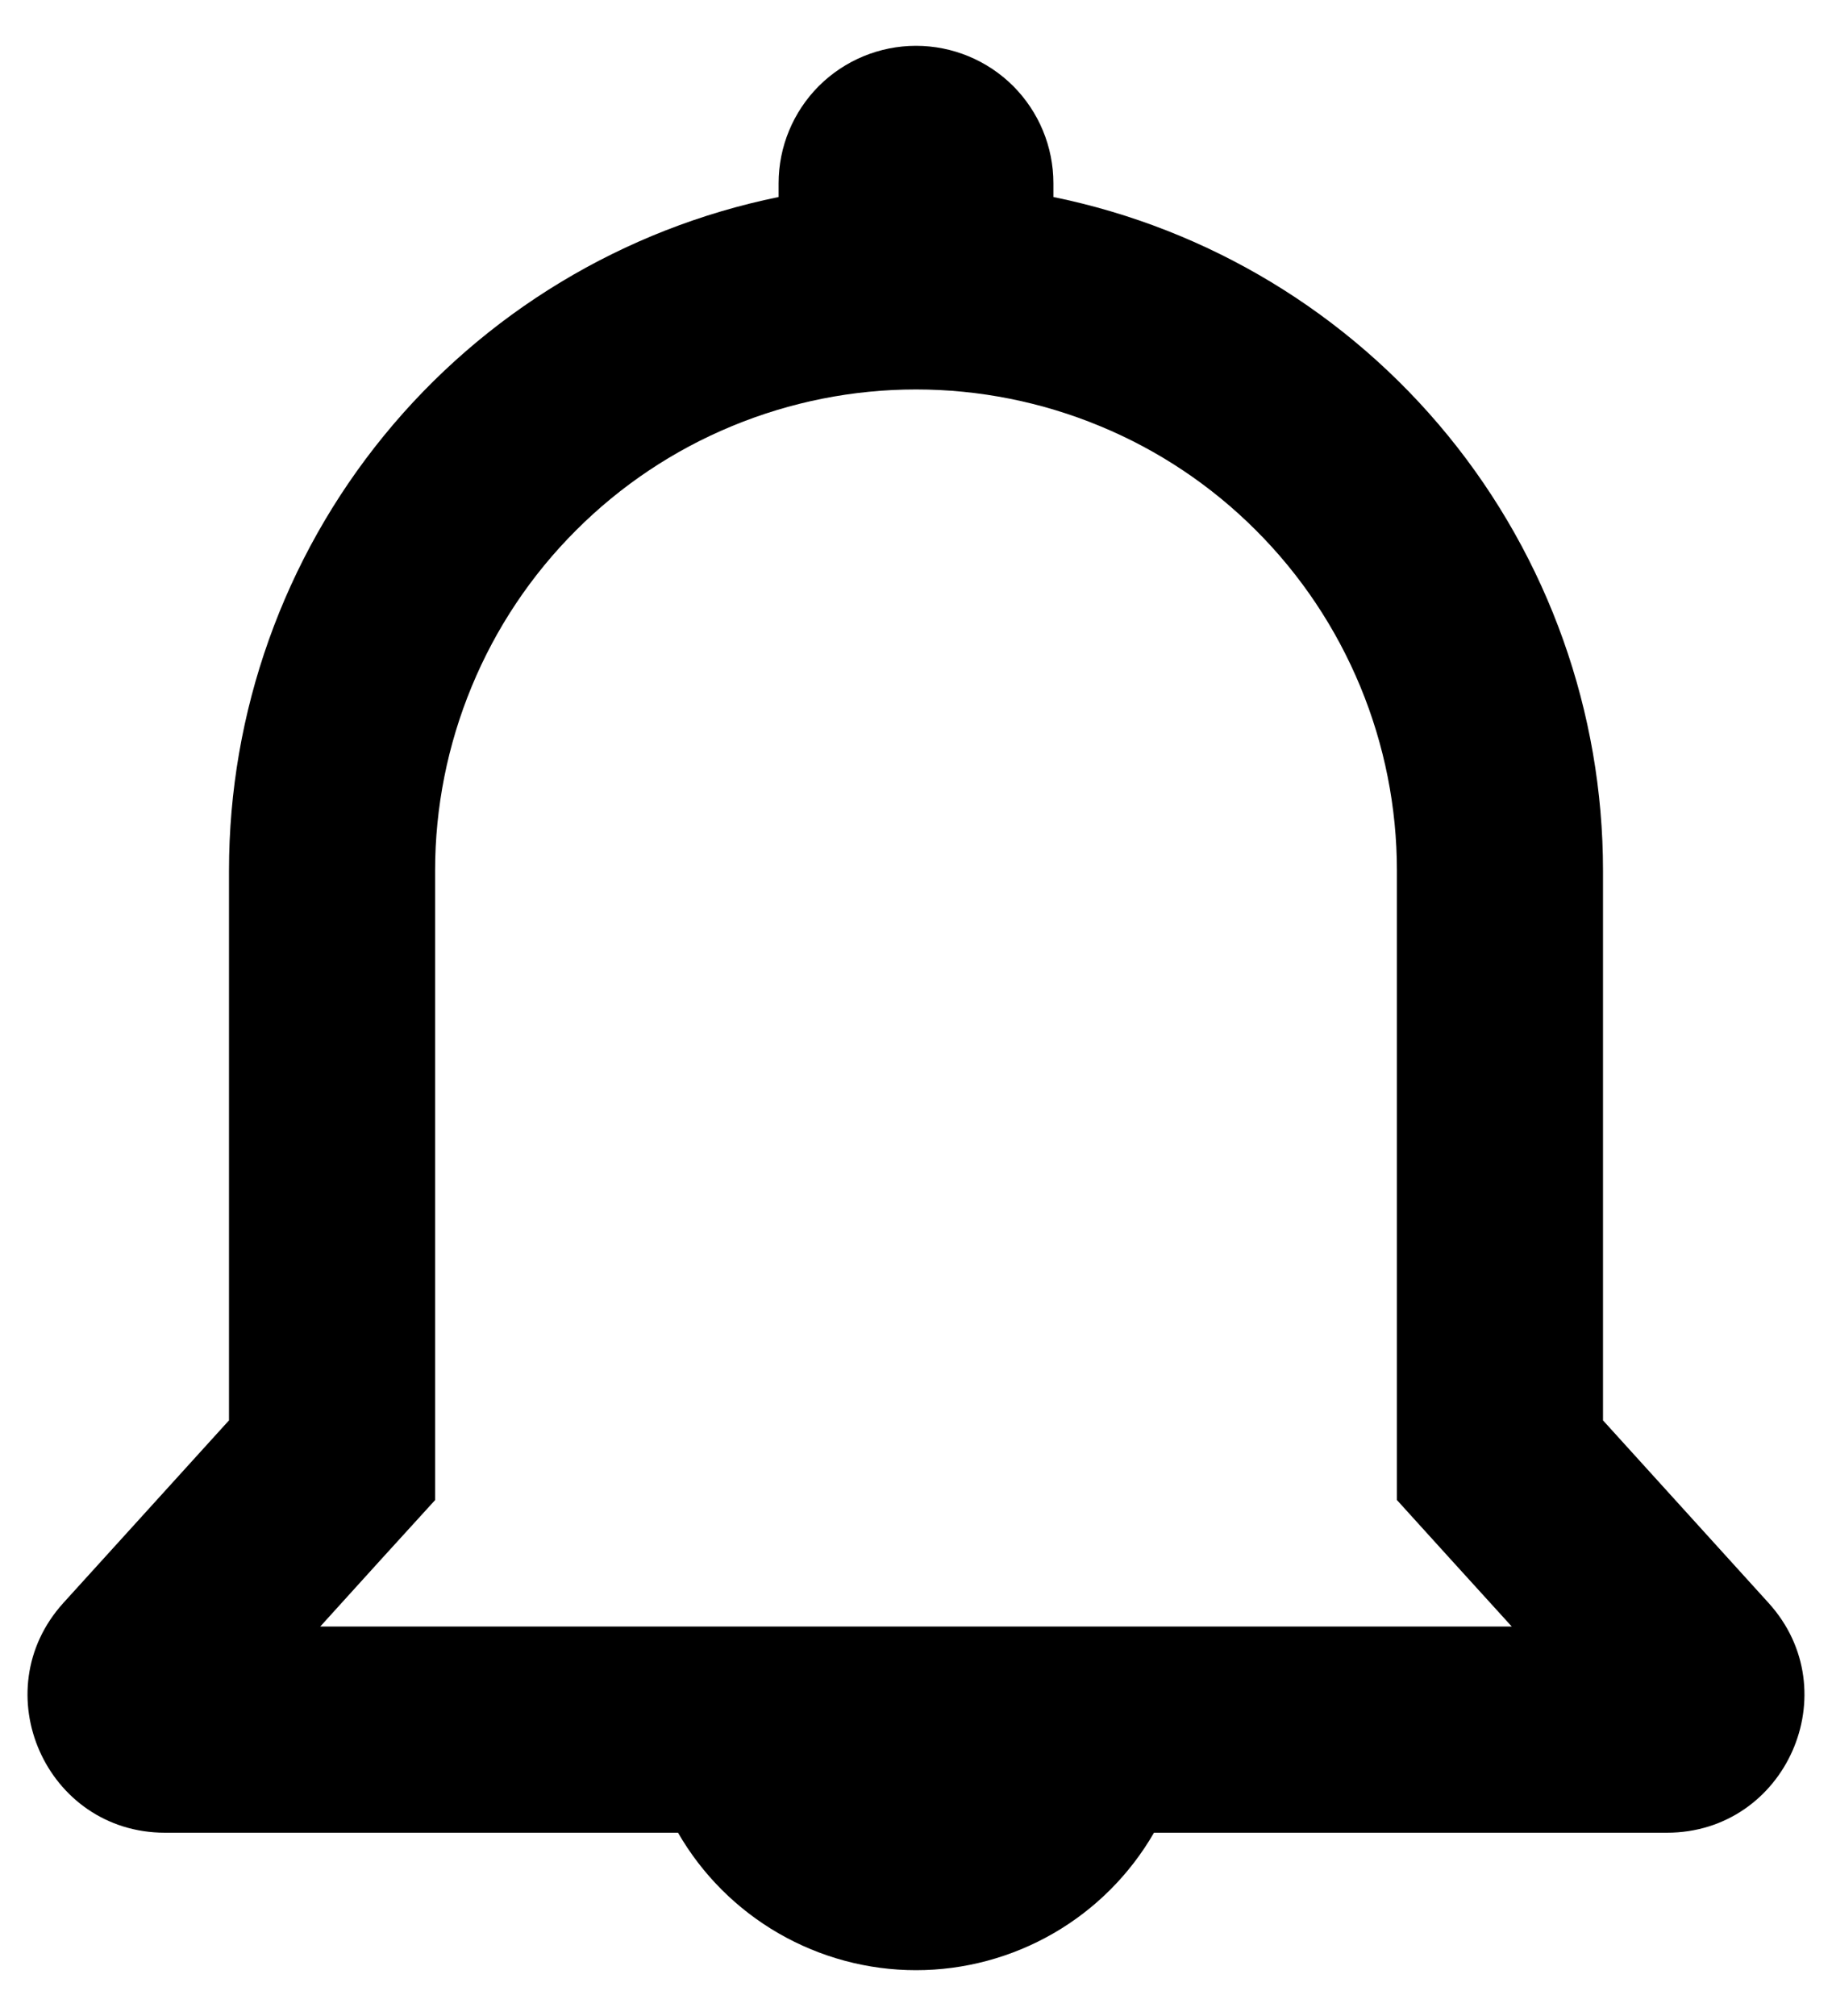 <svg width="20" height="22" viewBox="0 0 20 22" fill="none" xmlns="http://www.w3.org/2000/svg">
<path fill-rule="evenodd" clip-rule="evenodd" d="M10 0.5C9.602 0.5 9.221 0.658 8.939 0.939C8.658 1.221 8.5 1.602 8.5 2V2.15C6.806 2.496 5.283 3.416 4.19 4.756C3.097 6.095 2.5 7.771 2.5 9.5V15.5L0.692 17.492C-0.182 18.456 0.502 20 1.802 20H7.402C7.665 20.456 8.044 20.835 8.5 21.098C8.956 21.361 9.473 21.5 10 21.5C10.527 21.5 11.044 21.361 11.5 21.098C11.956 20.835 12.335 20.456 12.598 20H18.197C19.498 20 20.182 18.455 19.307 17.492L17.5 15.5V9.5C17.5 7.771 16.903 6.095 15.81 4.756C14.716 3.416 13.194 2.496 11.5 2.15V2C11.5 1.602 11.342 1.221 11.061 0.939C10.779 0.658 10.398 0.5 10 0.5ZM4.75 16.37L4.165 17.012L3.496 17.75H16.504L15.833 17.012L15.25 16.369V9.5C15.25 8.811 15.114 8.128 14.85 7.491C14.586 6.854 14.2 6.275 13.712 5.788C13.225 5.3 12.646 4.913 12.009 4.65C11.372 4.386 10.689 4.25 10 4.25C9.311 4.25 8.628 4.386 7.991 4.65C7.354 4.913 6.775 5.3 6.288 5.788C5.8 6.275 5.413 6.854 5.15 7.491C4.886 8.128 4.75 8.811 4.75 9.5V16.37Z" fill="black"/>
</svg>
